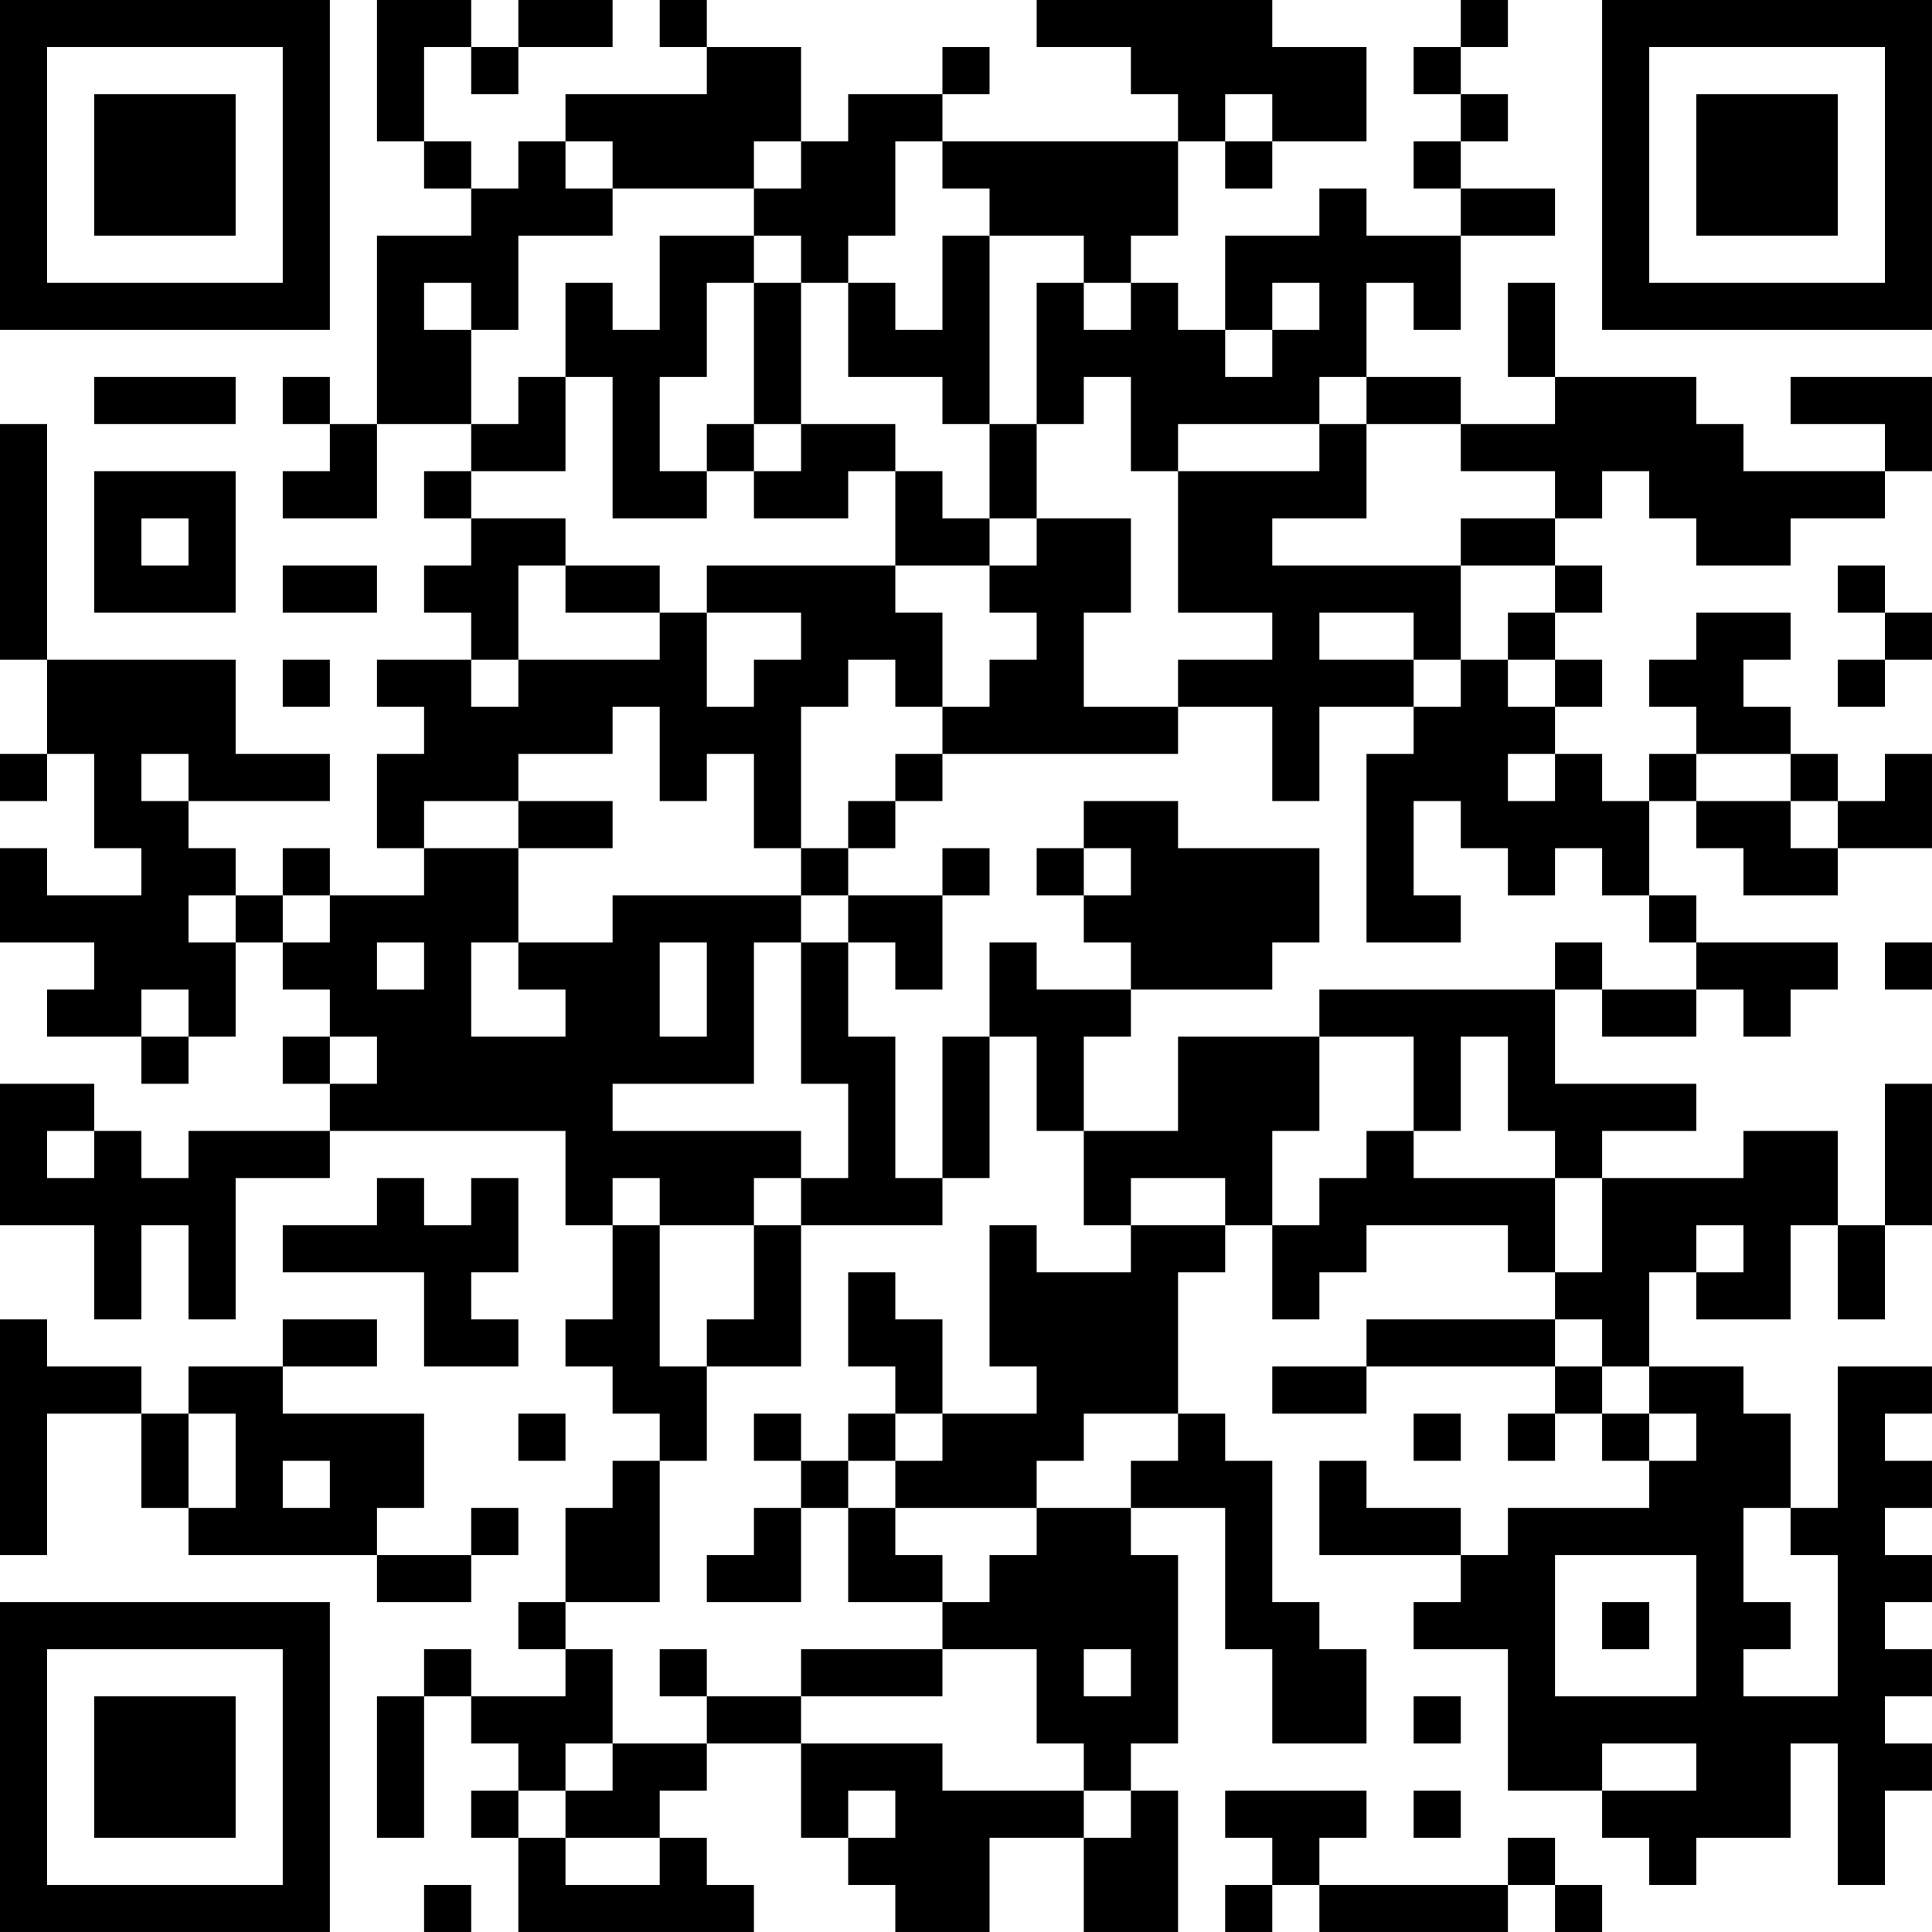 <?xml version="1.0" encoding="UTF-8"?>
<svg xmlns="http://www.w3.org/2000/svg" version="1.1" width="200" height="200" viewBox="0 0 200 200"><rect x="0" y="0" width="200" height="200" fill="#ffffff"/><g transform="scale(4.878)"><g transform="translate(0,0)"><path fill-rule="evenodd" d="M8 0L8 3L9 3L9 4L10 4L10 5L8 5L8 9L7 9L7 8L6 8L6 9L7 9L7 10L6 10L6 11L8 11L8 9L10 9L10 10L9 10L9 11L10 11L10 12L9 12L9 13L10 13L10 14L8 14L8 15L9 15L9 16L8 16L8 18L9 18L9 19L7 19L7 18L6 18L6 19L5 19L5 18L4 18L4 17L7 17L7 16L5 16L5 14L1 14L1 9L0 9L0 14L1 14L1 16L0 16L0 17L1 17L1 16L2 16L2 18L3 18L3 19L1 19L1 18L0 18L0 20L2 20L2 21L1 21L1 22L3 22L3 23L4 23L4 22L5 22L5 20L6 20L6 21L7 21L7 22L6 22L6 23L7 23L7 24L4 24L4 25L3 25L3 24L2 24L2 23L0 23L0 26L2 26L2 28L3 28L3 26L4 26L4 28L5 28L5 25L7 25L7 24L12 24L12 26L13 26L13 28L12 28L12 29L13 29L13 30L14 30L14 31L13 31L13 32L12 32L12 34L11 34L11 35L12 35L12 36L10 36L10 35L9 35L9 36L8 36L8 39L9 39L9 36L10 36L10 37L11 37L11 38L10 38L10 39L11 39L11 41L16 41L16 40L15 40L15 39L14 39L14 38L15 38L15 37L17 37L17 39L18 39L18 40L19 40L19 41L21 41L21 39L23 39L23 41L25 41L25 38L24 38L24 37L25 37L25 33L24 33L24 32L26 32L26 35L27 35L27 37L29 37L29 35L28 35L28 34L27 34L27 31L26 31L26 30L25 30L25 27L26 27L26 26L27 26L27 28L28 28L28 27L29 27L29 26L32 26L32 27L33 27L33 28L29 28L29 29L27 29L27 30L29 30L29 29L33 29L33 30L32 30L32 31L33 31L33 30L34 30L34 31L35 31L35 32L32 32L32 33L31 33L31 32L29 32L29 31L28 31L28 33L31 33L31 34L30 34L30 35L32 35L32 38L34 38L34 39L35 39L35 40L36 40L36 39L38 39L38 37L39 37L39 40L40 40L40 38L41 38L41 37L40 37L40 36L41 36L41 35L40 35L40 34L41 34L41 33L40 33L40 32L41 32L41 31L40 31L40 30L41 30L41 29L39 29L39 32L38 32L38 30L37 30L37 29L35 29L35 27L36 27L36 28L38 28L38 26L39 26L39 28L40 28L40 26L41 26L41 23L40 23L40 26L39 26L39 24L37 24L37 25L34 25L34 24L36 24L36 23L33 23L33 21L34 21L34 22L36 22L36 21L37 21L37 22L38 22L38 21L39 21L39 20L36 20L36 19L35 19L35 17L36 17L36 18L37 18L37 19L39 19L39 18L41 18L41 16L40 16L40 17L39 17L39 16L38 16L38 15L37 15L37 14L38 14L38 13L36 13L36 14L35 14L35 15L36 15L36 16L35 16L35 17L34 17L34 16L33 16L33 15L34 15L34 14L33 14L33 13L34 13L34 12L33 12L33 11L34 11L34 10L35 10L35 11L36 11L36 12L38 12L38 11L40 11L40 10L41 10L41 8L38 8L38 9L40 9L40 10L37 10L37 9L36 9L36 8L33 8L33 6L32 6L32 8L33 8L33 9L31 9L31 8L29 8L29 6L30 6L30 7L31 7L31 5L33 5L33 4L31 4L31 3L32 3L32 2L31 2L31 1L32 1L32 0L31 0L31 1L30 1L30 2L31 2L31 3L30 3L30 4L31 4L31 5L29 5L29 4L28 4L28 5L26 5L26 7L25 7L25 6L24 6L24 5L25 5L25 3L26 3L26 4L27 4L27 3L29 3L29 1L27 1L27 0L22 0L22 1L24 1L24 2L25 2L25 3L20 3L20 2L21 2L21 1L20 1L20 2L18 2L18 3L17 3L17 1L15 1L15 0L14 0L14 1L15 1L15 2L12 2L12 3L11 3L11 4L10 4L10 3L9 3L9 1L10 1L10 2L11 2L11 1L13 1L13 0L11 0L11 1L10 1L10 0ZM26 2L26 3L27 3L27 2ZM12 3L12 4L13 4L13 5L11 5L11 7L10 7L10 6L9 6L9 7L10 7L10 9L11 9L11 8L12 8L12 10L10 10L10 11L12 11L12 12L11 12L11 14L10 14L10 15L11 15L11 14L14 14L14 13L15 13L15 15L16 15L16 14L17 14L17 13L15 13L15 12L19 12L19 13L20 13L20 15L19 15L19 14L18 14L18 15L17 15L17 18L16 18L16 16L15 16L15 17L14 17L14 15L13 15L13 16L11 16L11 17L9 17L9 18L11 18L11 20L10 20L10 22L12 22L12 21L11 21L11 20L13 20L13 19L17 19L17 20L16 20L16 23L13 23L13 24L17 24L17 25L16 25L16 26L14 26L14 25L13 25L13 26L14 26L14 29L15 29L15 31L14 31L14 34L12 34L12 35L13 35L13 37L12 37L12 38L11 38L11 39L12 39L12 40L14 40L14 39L12 39L12 38L13 38L13 37L15 37L15 36L17 36L17 37L20 37L20 38L23 38L23 39L24 39L24 38L23 38L23 37L22 37L22 35L20 35L20 34L21 34L21 33L22 33L22 32L24 32L24 31L25 31L25 30L23 30L23 31L22 31L22 32L19 32L19 31L20 31L20 30L22 30L22 29L21 29L21 26L22 26L22 27L24 27L24 26L26 26L26 25L24 25L24 26L23 26L23 24L25 24L25 22L28 22L28 24L27 24L27 26L28 26L28 25L29 25L29 24L30 24L30 25L33 25L33 27L34 27L34 25L33 25L33 24L32 24L32 22L31 22L31 24L30 24L30 22L28 22L28 21L33 21L33 20L34 20L34 21L36 21L36 20L35 20L35 19L34 19L34 18L33 18L33 19L32 19L32 18L31 18L31 17L30 17L30 19L31 19L31 20L29 20L29 16L30 16L30 15L31 15L31 14L32 14L32 15L33 15L33 14L32 14L32 13L33 13L33 12L31 12L31 11L33 11L33 10L31 10L31 9L29 9L29 8L28 8L28 9L25 9L25 10L24 10L24 8L23 8L23 9L22 9L22 6L23 6L23 7L24 7L24 6L23 6L23 5L21 5L21 4L20 4L20 3L19 3L19 5L18 5L18 6L17 6L17 5L16 5L16 4L17 4L17 3L16 3L16 4L13 4L13 3ZM14 5L14 7L13 7L13 6L12 6L12 8L13 8L13 11L15 11L15 10L16 10L16 11L18 11L18 10L19 10L19 12L21 12L21 13L22 13L22 14L21 14L21 15L20 15L20 16L19 16L19 17L18 17L18 18L17 18L17 19L18 19L18 20L17 20L17 23L18 23L18 25L17 25L17 26L16 26L16 28L15 28L15 29L17 29L17 26L20 26L20 25L21 25L21 22L22 22L22 24L23 24L23 22L24 22L24 21L27 21L27 20L28 20L28 18L25 18L25 17L23 17L23 18L22 18L22 19L23 19L23 20L24 20L24 21L22 21L22 20L21 20L21 22L20 22L20 25L19 25L19 22L18 22L18 20L19 20L19 21L20 21L20 19L21 19L21 18L20 18L20 19L18 19L18 18L19 18L19 17L20 17L20 16L25 16L25 15L27 15L27 17L28 17L28 15L30 15L30 14L31 14L31 12L27 12L27 11L29 11L29 9L28 9L28 10L25 10L25 13L27 13L27 14L25 14L25 15L23 15L23 13L24 13L24 11L22 11L22 9L21 9L21 5L20 5L20 7L19 7L19 6L18 6L18 8L20 8L20 9L21 9L21 11L20 11L20 10L19 10L19 9L17 9L17 6L16 6L16 5ZM15 6L15 8L14 8L14 10L15 10L15 9L16 9L16 10L17 10L17 9L16 9L16 6ZM27 6L27 7L26 7L26 8L27 8L27 7L28 7L28 6ZM2 8L2 9L5 9L5 8ZM2 10L2 13L5 13L5 10ZM3 11L3 12L4 12L4 11ZM21 11L21 12L22 12L22 11ZM6 12L6 13L8 13L8 12ZM12 12L12 13L14 13L14 12ZM39 12L39 13L40 13L40 14L39 14L39 15L40 15L40 14L41 14L41 13L40 13L40 12ZM28 13L28 14L30 14L30 13ZM6 14L6 15L7 15L7 14ZM3 16L3 17L4 17L4 16ZM32 16L32 17L33 17L33 16ZM36 16L36 17L38 17L38 18L39 18L39 17L38 17L38 16ZM11 17L11 18L13 18L13 17ZM23 18L23 19L24 19L24 18ZM4 19L4 20L5 20L5 19ZM6 19L6 20L7 20L7 19ZM8 20L8 21L9 21L9 20ZM14 20L14 22L15 22L15 20ZM40 20L40 21L41 21L41 20ZM3 21L3 22L4 22L4 21ZM7 22L7 23L8 23L8 22ZM1 24L1 25L2 25L2 24ZM8 25L8 26L6 26L6 27L9 27L9 29L11 29L11 28L10 28L10 27L11 27L11 25L10 25L10 26L9 26L9 25ZM36 26L36 27L37 27L37 26ZM18 27L18 29L19 29L19 30L18 30L18 31L17 31L17 30L16 30L16 31L17 31L17 32L16 32L16 33L15 33L15 34L17 34L17 32L18 32L18 34L20 34L20 33L19 33L19 32L18 32L18 31L19 31L19 30L20 30L20 28L19 28L19 27ZM0 28L0 33L1 33L1 30L3 30L3 32L4 32L4 33L8 33L8 34L10 34L10 33L11 33L11 32L10 32L10 33L8 33L8 32L9 32L9 30L6 30L6 29L8 29L8 28L6 28L6 29L4 29L4 30L3 30L3 29L1 29L1 28ZM33 28L33 29L34 29L34 30L35 30L35 31L36 31L36 30L35 30L35 29L34 29L34 28ZM4 30L4 32L5 32L5 30ZM11 30L11 31L12 31L12 30ZM30 30L30 31L31 31L31 30ZM6 31L6 32L7 32L7 31ZM37 32L37 34L38 34L38 35L37 35L37 36L39 36L39 33L38 33L38 32ZM33 33L33 36L36 36L36 33ZM34 34L34 35L35 35L35 34ZM14 35L14 36L15 36L15 35ZM17 35L17 36L20 36L20 35ZM23 35L23 36L24 36L24 35ZM30 36L30 37L31 37L31 36ZM34 37L34 38L36 38L36 37ZM18 38L18 39L19 39L19 38ZM26 38L26 39L27 39L27 40L26 40L26 41L27 41L27 40L28 40L28 41L32 41L32 40L33 40L33 41L34 41L34 40L33 40L33 39L32 39L32 40L28 40L28 39L29 39L29 38ZM30 38L30 39L31 39L31 38ZM9 40L9 41L10 41L10 40ZM0 0L0 7L7 7L7 0ZM1 1L1 6L6 6L6 1ZM2 2L2 5L5 5L5 2ZM34 0L34 7L41 7L41 0ZM35 1L35 6L40 6L40 1ZM36 2L36 5L39 5L39 2ZM0 34L0 41L7 41L7 34ZM1 35L1 40L6 40L6 35ZM2 36L2 39L5 39L5 36Z" fill="#000000"/></g></g></svg>
